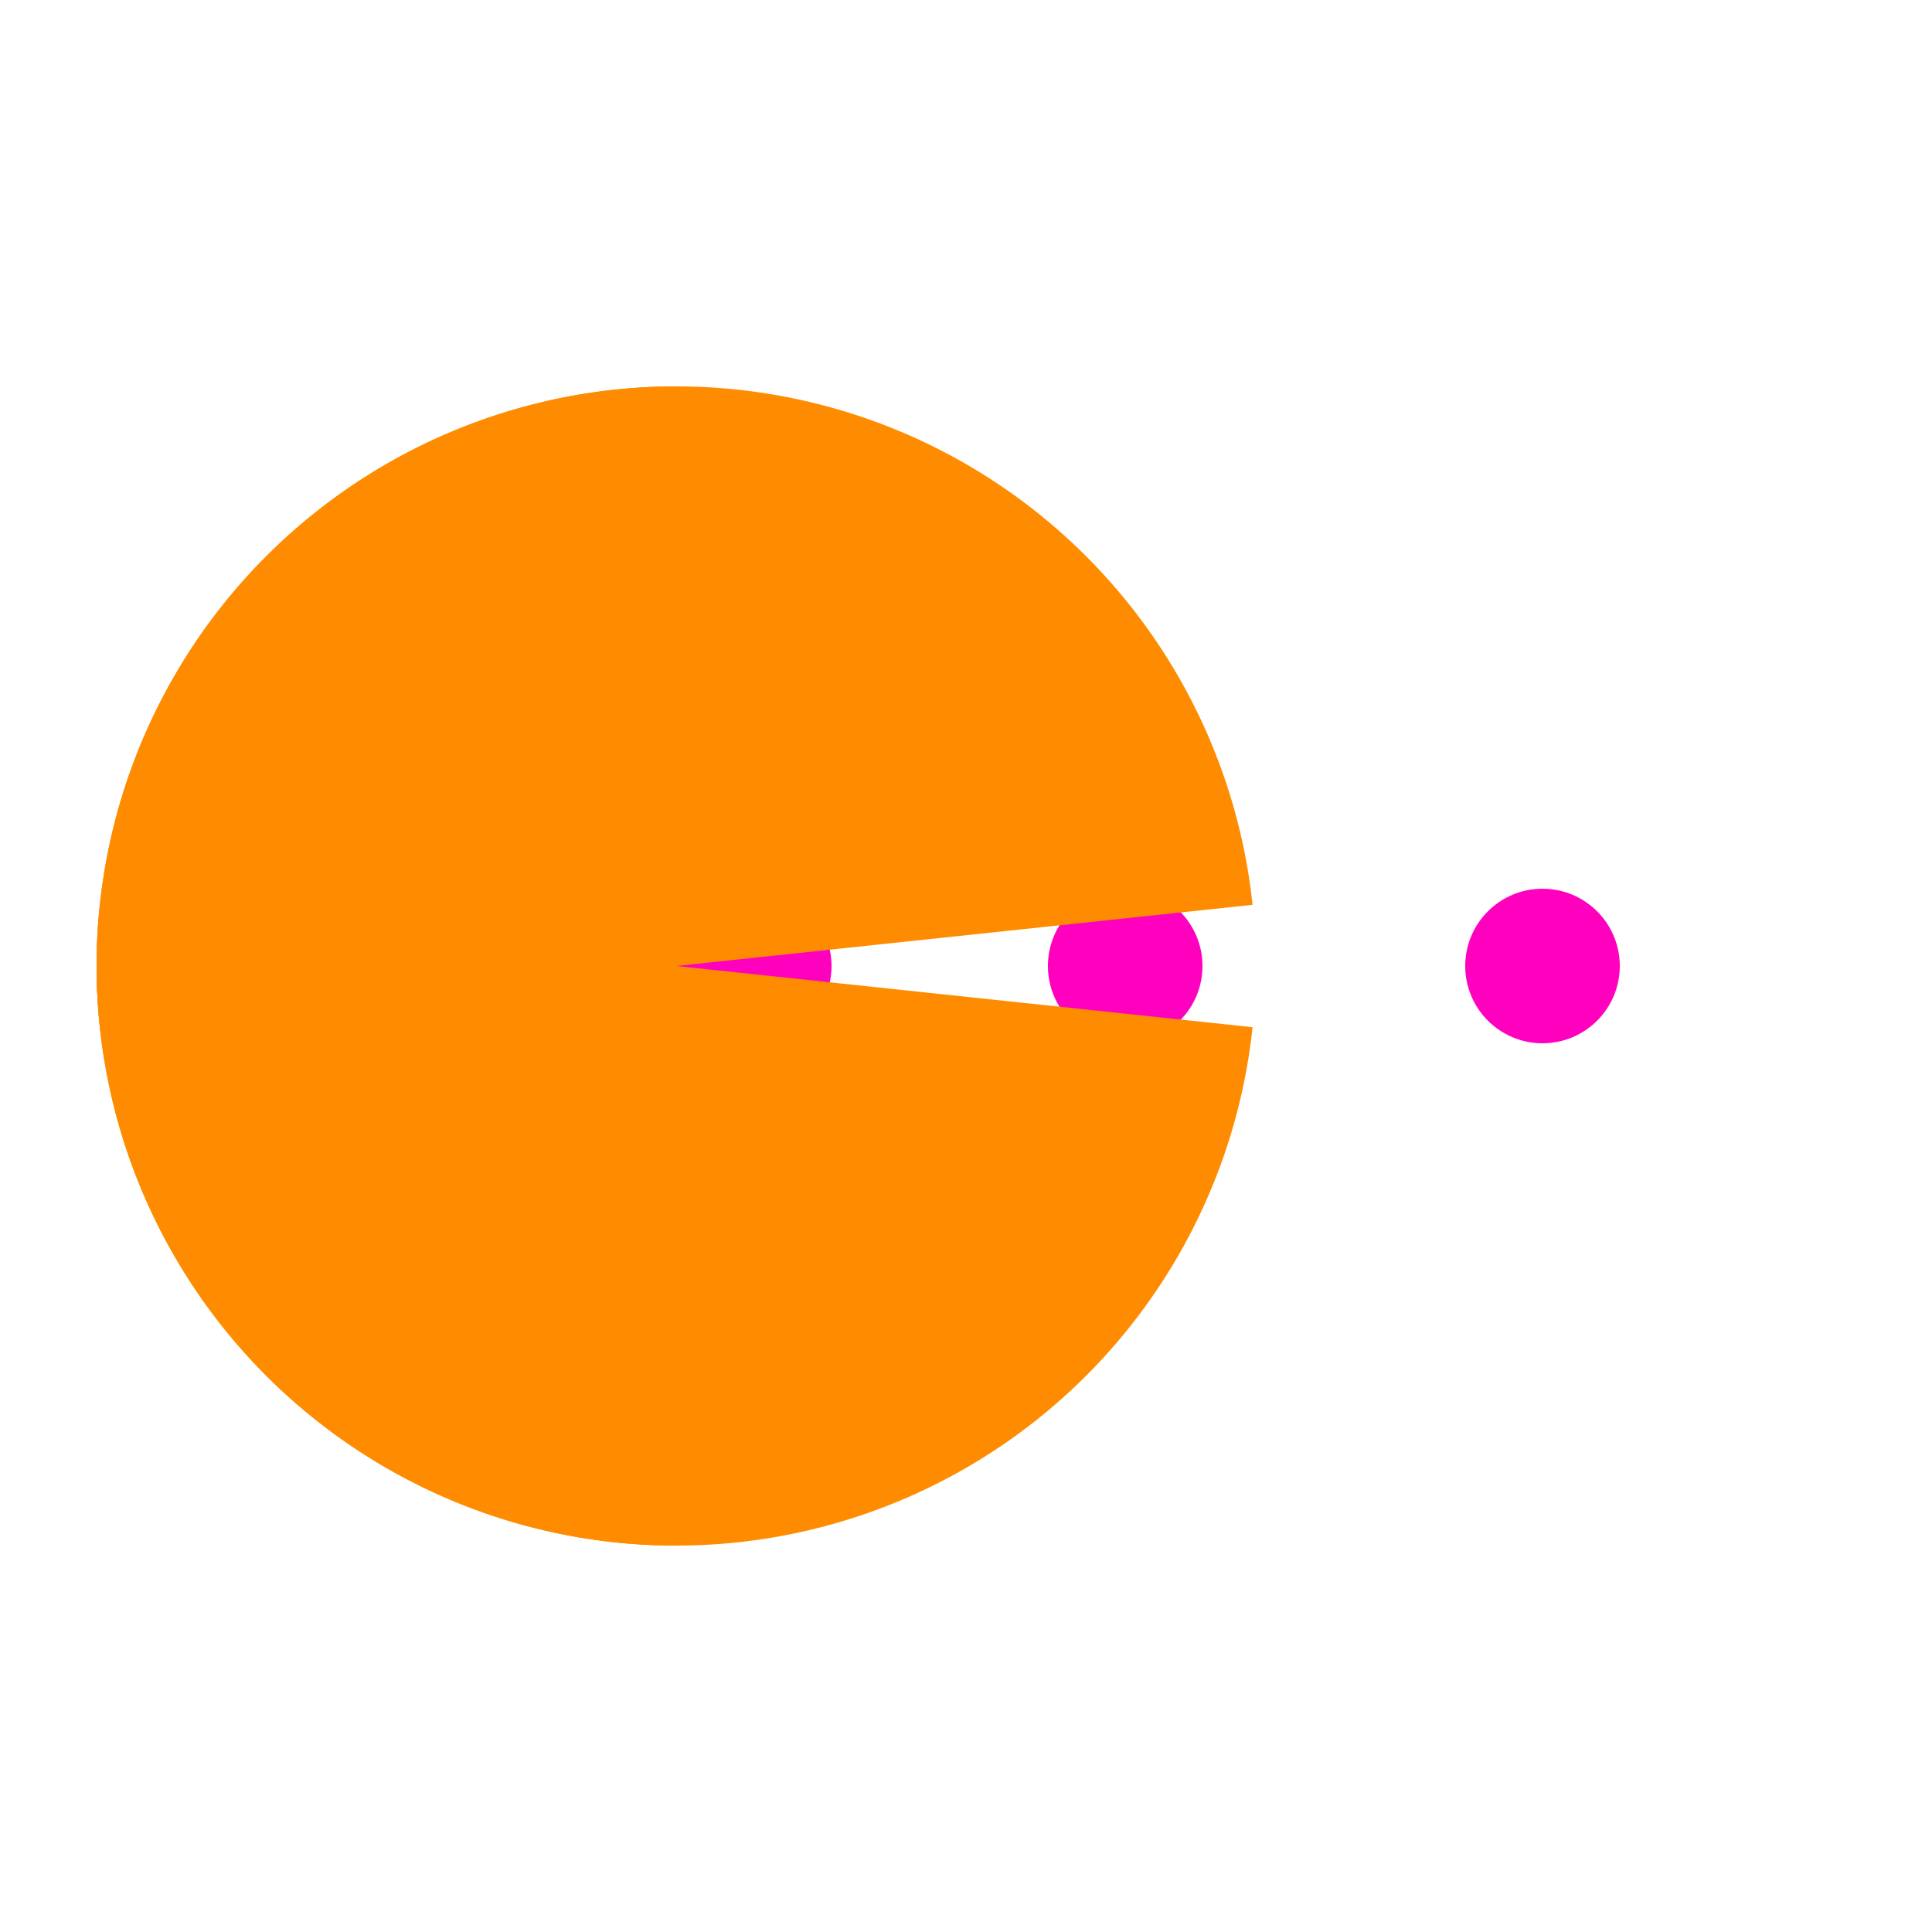 <?xml version="1.0" encoding="utf-8"?>
<svg xmlns="http://www.w3.org/2000/svg" xmlns:xlink="http://www.w3.org/1999/xlink" style="margin: auto; background: none; display: block; shape-rendering: auto;" width="91px" height="91px" viewBox="0 0 100 100" preserveAspectRatio="xMidYMid">
<g>
  <circle cx="58.24" cy="50" r="4" fill="#ff00bf">
    <animate attributeName="cx" repeatCount="indefinite" dur="0.5s" values="95;35" keyTimes="0;1" begin="-1.34s"></animate>
    <animate attributeName="fill-opacity" repeatCount="indefinite" dur="0.5s" values="0;1;1" keyTimes="0;0.2;1" begin="-1.34s"></animate>
  </circle>
  <circle cx="79.84" cy="50" r="4" fill="#ff00bf">
    <animate attributeName="cx" repeatCount="indefinite" dur="0.5s" values="95;35" keyTimes="0;1" begin="-0.66s"></animate>
    <animate attributeName="fill-opacity" repeatCount="indefinite" dur="0.5s" values="0;1;1" keyTimes="0;0.2;1" begin="-0.66s"></animate>
  </circle>
  <circle cx="39.04" cy="50" r="4" fill="#ff00bf">
    <animate attributeName="cx" repeatCount="indefinite" dur="0.5s" values="95;35" keyTimes="0;1" begin="0s"></animate>
    <animate attributeName="fill-opacity" repeatCount="indefinite" dur="0.5s" values="0;1;1" keyTimes="0;0.2;1" begin="0s"></animate>
  </circle>
</g><g transform="translate(-15 0)">
  <path d="M50 50L20 50A30 30 0 0 0 80 50Z" fill="#ff8c00" transform="rotate(90 50 50)"></path>
  <path d="M50 50L20 50A30 30 0 0 0 80 50Z" fill="#ff8c00" transform="rotate(6.06 50 50)">
    <animateTransform attributeName="transform" type="rotate" repeatCount="indefinite" dur="0.5s" values="0 50 50;45 50 50;0 50 50" keyTimes="0;0.5;1"></animateTransform>
  </path>
  <path d="M50 50L20 50A30 30 0 0 1 80 50Z" fill="#ff8c00" transform="rotate(-6.06 50 50)">
    <animateTransform attributeName="transform" type="rotate" repeatCount="indefinite" dur="0.5s" values="0 50 50;-45 50 50;0 50 50" keyTimes="0;0.5;1"></animateTransform>
  </path>
</g>
<!-- [ldio] generated by https://loading.io/ --></svg>